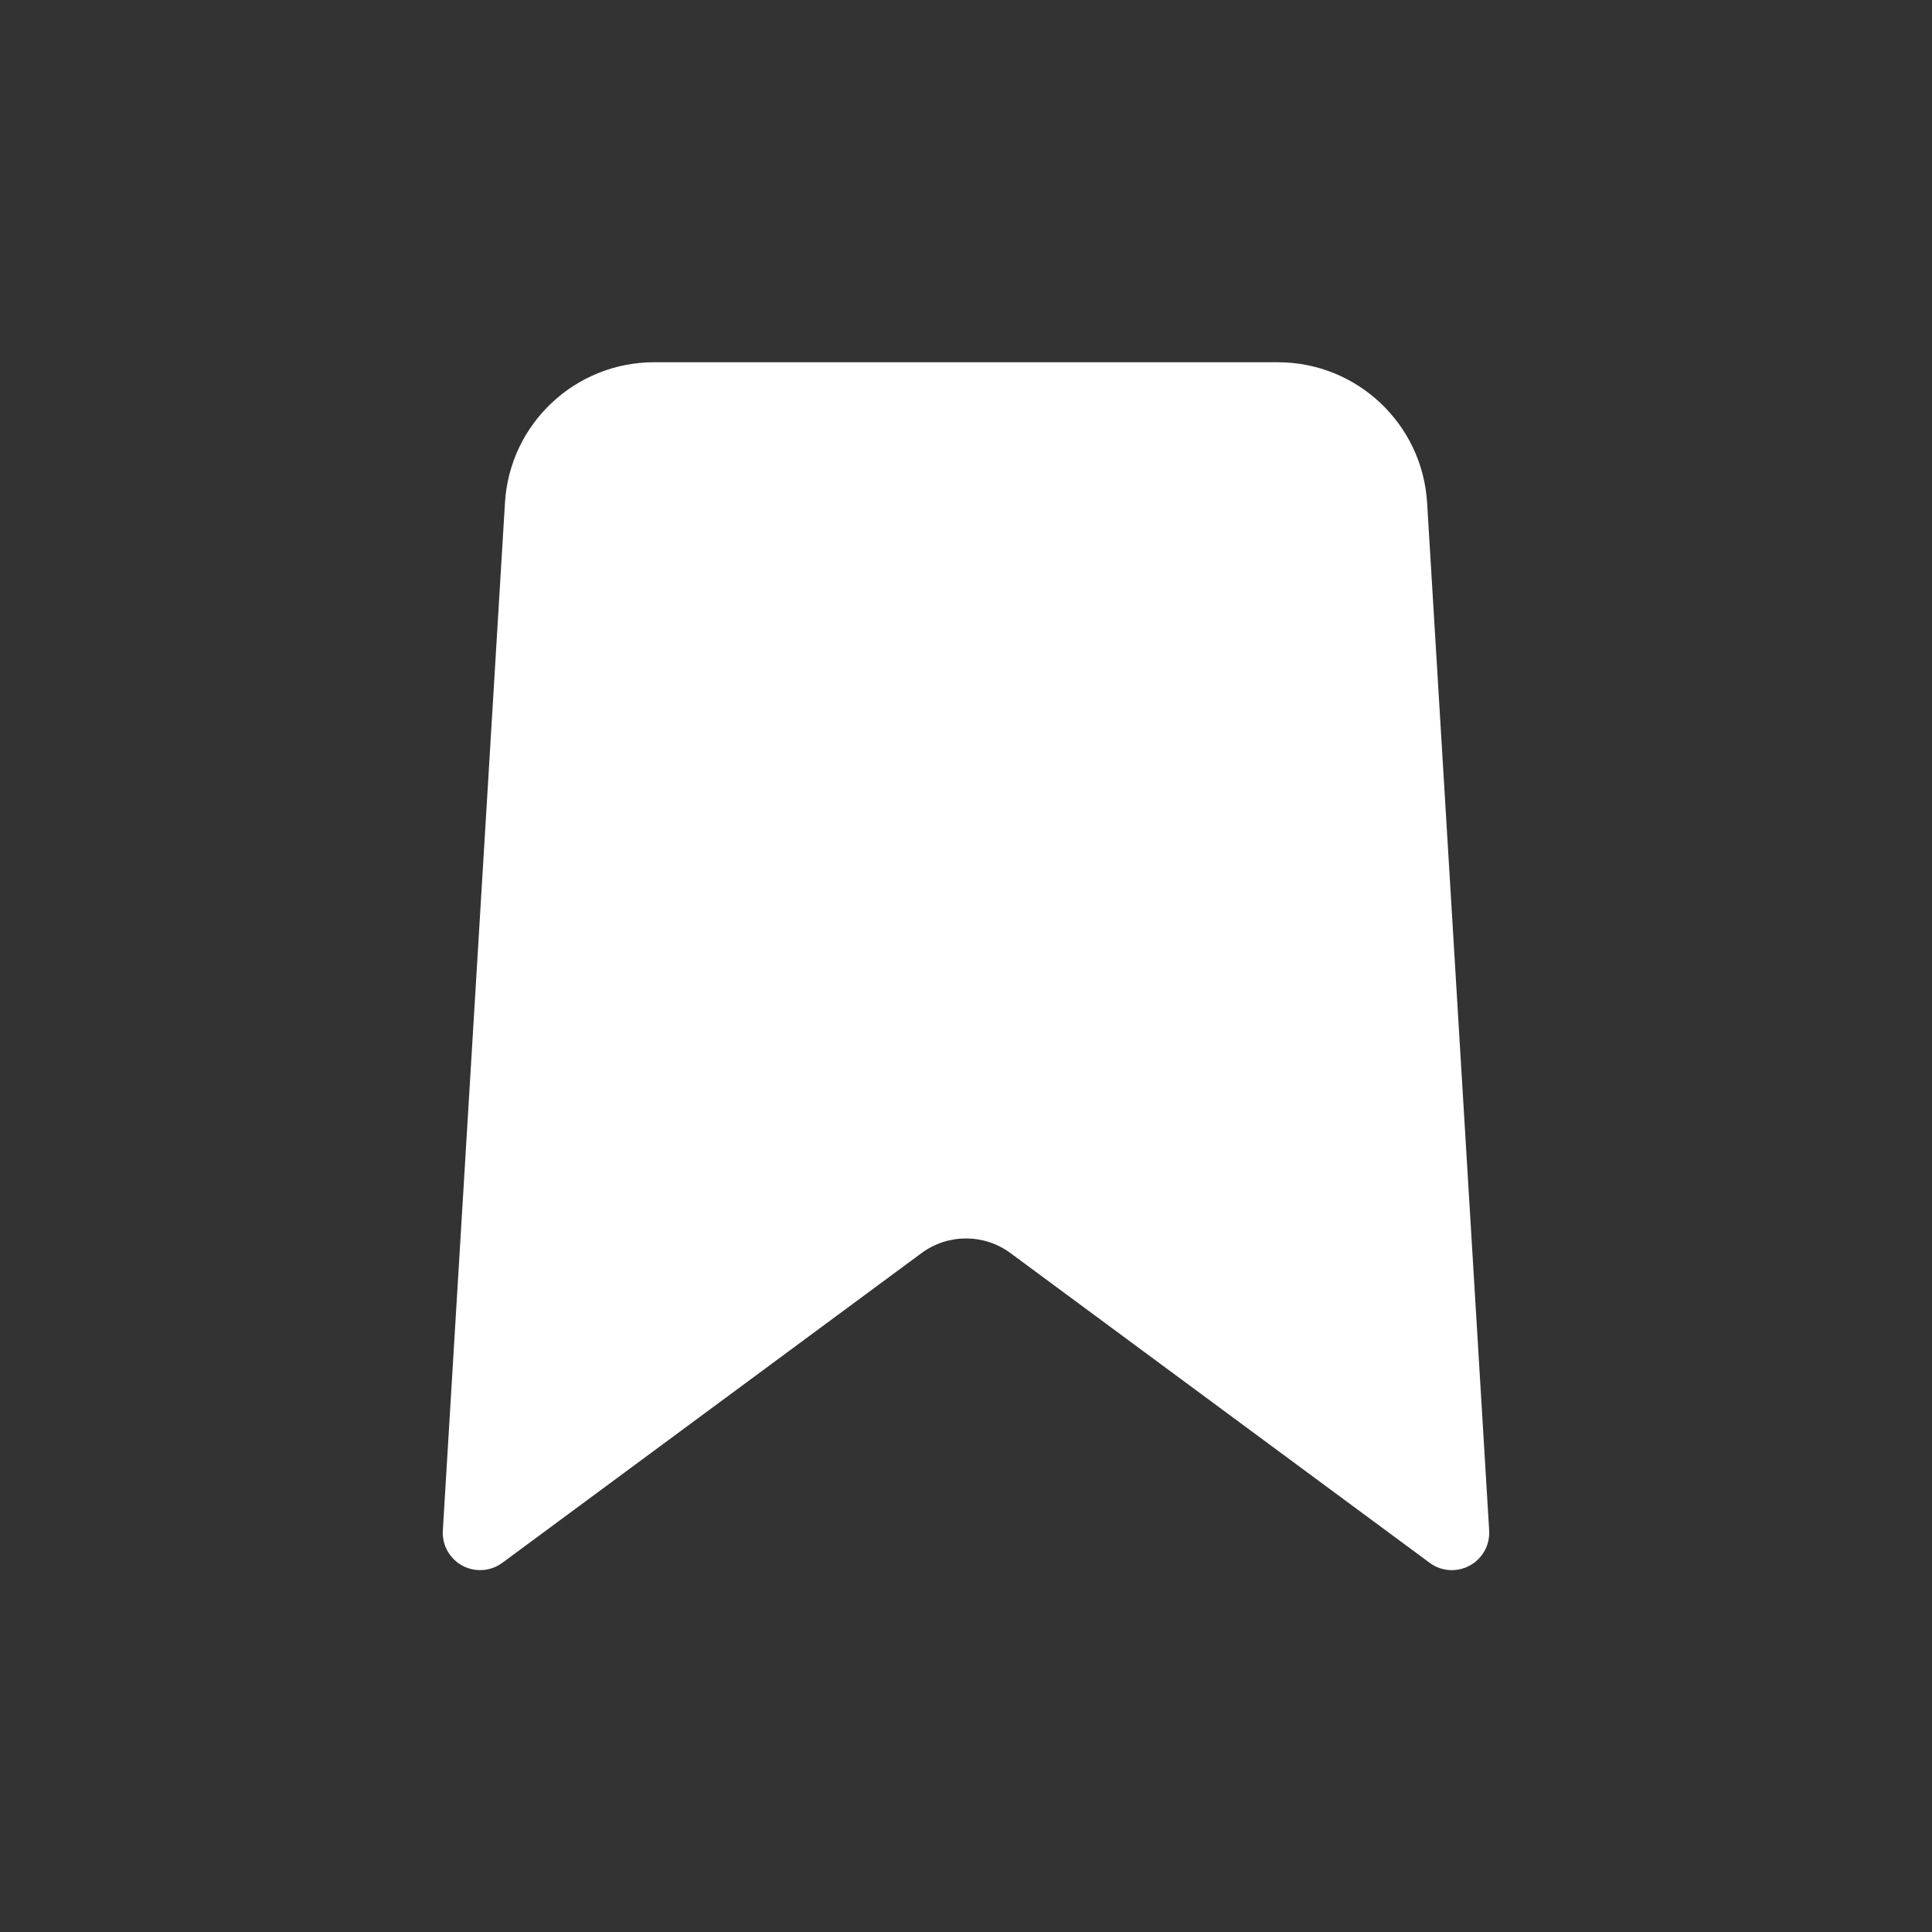<?xml version="1.0" encoding="UTF-8"?>
<svg width="24px" height="24px" viewBox="0 0 24 24" version="1.1" xmlns="http://www.w3.org/2000/svg" xmlns:xlink="http://www.w3.org/1999/xlink">
    <rect x="0" y="0" width="24" height="24" fill="#333333" stroke="none"/>
    <title>Icon/Bookmark/Filled</title>
    <g id="Icon/Bookmark/Filled" stroke="none" stroke-width="1" fill="none" fill-rule="evenodd">
        <path d="M15.874,4.5 C16.855,4.5 17.668,5.264 17.728,6.244 L18.499,19.012 C18.515,19.268 18.32,19.488 18.064,19.504 C17.955,19.511 17.847,19.479 17.76,19.414 L12.552,15.566 C12.224,15.324 11.776,15.324 11.448,15.566 L6.24,19.414 C6.034,19.566 5.743,19.523 5.591,19.316 C5.526,19.229 5.494,19.121 5.501,19.012 L6.273,6.244 C6.332,5.264 7.145,4.5 8.126,4.5 L15.874,4.5 Z" id="Mask" fill="#FFFFFF"></path>
    </g>
</svg>